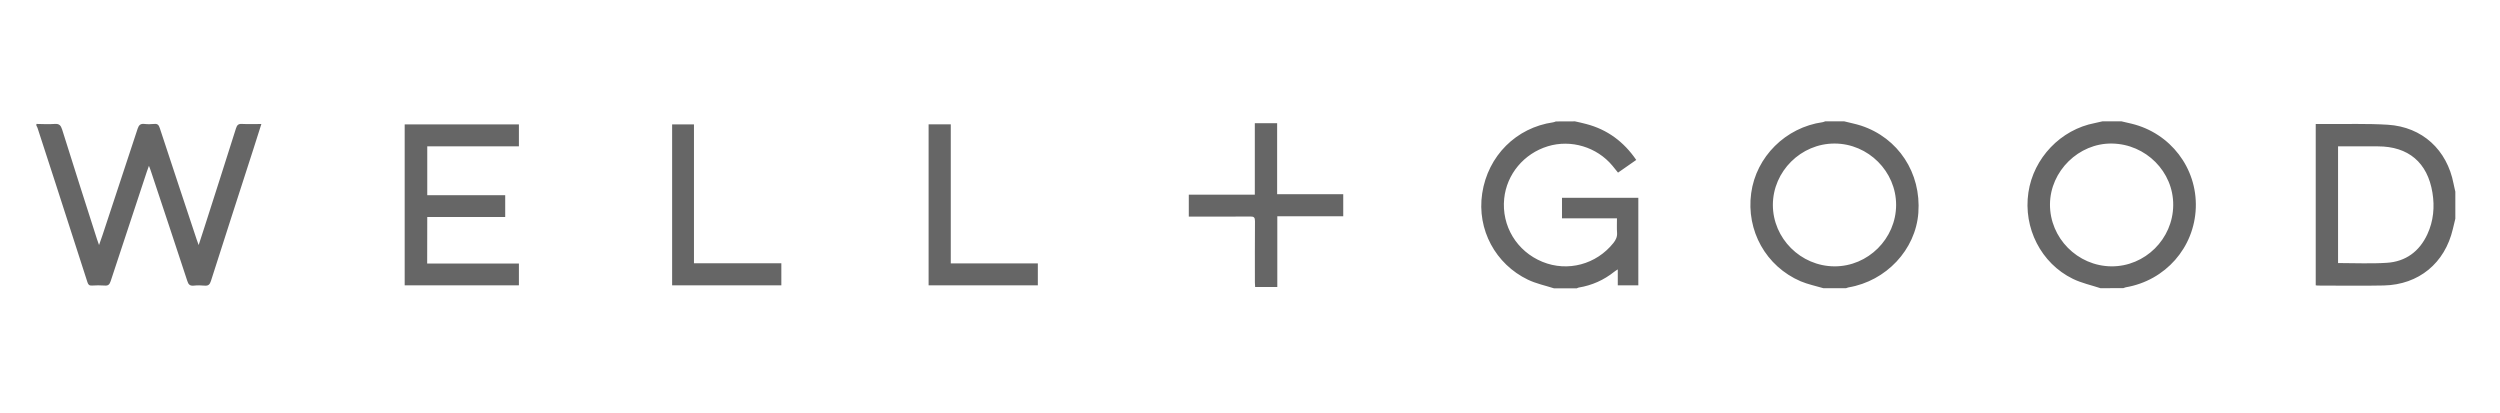 <svg xmlns="http://www.w3.org/2000/svg" width="206" height="34" viewBox="0 0 206 34" fill="none">
<path opacity="0.6" d="M35.199 21.715C35.199 20.417 35.199 19.172 35.199 17.881C37.351 17.881 39.483 17.881 41.622 17.881C41.622 17.271 41.622 16.702 41.622 16.093C39.47 16.093 37.338 16.093 35.199 16.093C35.199 14.729 35.199 13.411 35.199 12.06C37.73 12.06 40.233 12.06 42.751 12.06C42.751 11.437 42.751 10.848 42.751 10.258C39.596 10.258 36.468 10.258 33.346 10.258C33.346 14.695 33.346 19.106 33.346 23.51C36.501 23.51 39.629 23.51 42.751 23.51C42.751 22.901 42.751 22.324 42.751 21.722C40.233 21.715 37.736 21.715 35.199 21.715ZM110.683 16C108.863 16 107.063 16 105.236 16C105.236 14.027 105.236 12.099 105.236 10.152C104.612 10.152 104.021 10.152 103.397 10.152C103.397 12.113 103.397 14.053 103.397 16.04C101.564 16.04 99.764 16.04 97.957 16.04C97.957 16.656 97.957 17.225 97.957 17.841C98.11 17.841 98.256 17.841 98.395 17.841C99.936 17.841 101.484 17.848 103.025 17.834C103.317 17.834 103.41 17.914 103.41 18.212C103.397 19.894 103.403 21.576 103.403 23.258C103.403 23.384 103.417 23.51 103.423 23.642C104.041 23.642 104.619 23.642 105.25 23.642C105.25 21.702 105.25 19.775 105.25 17.814C107.09 17.814 108.876 17.814 110.683 17.814C110.683 17.199 110.683 16.622 110.683 16ZM76.517 10.245C76.517 14.682 76.517 19.099 76.517 23.51C79.533 23.51 82.515 23.51 85.51 23.51C85.51 22.907 85.51 22.324 85.51 21.702C83.12 21.702 80.748 21.702 78.337 21.702C78.337 17.861 78.337 14.06 78.337 10.245C77.72 10.245 77.129 10.245 76.517 10.245ZM64.383 21.695C61.985 21.695 59.601 21.695 57.183 21.695C57.183 17.848 57.183 14.053 57.183 10.252C56.559 10.252 55.968 10.252 55.383 10.252C55.383 14.689 55.383 19.099 55.383 23.51C58.392 23.51 61.381 23.51 64.383 23.51C64.383 22.914 64.383 22.331 64.383 21.695ZM3 10.212C3.505 10.218 4.01 10.252 4.508 10.212C4.88 10.185 5.012 10.331 5.119 10.669C6.062 13.682 7.025 16.689 7.988 19.695C8.034 19.834 8.088 19.98 8.161 20.192C8.274 19.867 8.367 19.616 8.453 19.357C9.423 16.437 10.386 13.523 11.342 10.602C11.442 10.305 11.575 10.179 11.893 10.212C12.166 10.245 12.445 10.238 12.717 10.212C12.989 10.185 13.082 10.305 13.162 10.543C14.171 13.622 15.201 16.695 16.217 19.768C16.257 19.881 16.297 19.986 16.37 20.192C16.543 19.669 16.689 19.225 16.828 18.781C17.705 16.046 18.582 13.311 19.445 10.576C19.531 10.305 19.644 10.192 19.943 10.212C20.455 10.238 20.973 10.218 21.537 10.218C21.305 10.947 21.086 11.642 20.86 12.344C19.698 15.947 18.529 19.549 17.379 23.159C17.287 23.45 17.16 23.562 16.861 23.536C16.562 23.509 16.264 23.503 15.965 23.536C15.633 23.569 15.52 23.43 15.427 23.132C14.437 20.112 13.428 17.092 12.425 14.073C12.392 13.96 12.345 13.854 12.272 13.662C12.199 13.874 12.146 14.006 12.099 14.146C11.103 17.152 10.107 20.159 9.117 23.172C9.024 23.45 8.911 23.556 8.619 23.529C8.274 23.503 7.922 23.509 7.576 23.529C7.357 23.543 7.271 23.463 7.204 23.251C6.328 20.536 5.451 17.821 4.574 15.099C4.083 13.583 3.591 12.059 3.093 10.543C3.073 10.477 3.033 10.417 3 10.357C3 10.305 3 10.258 3 10.212ZM129.778 10C130.091 10.073 130.402 10.132 130.707 10.219C132.448 10.675 133.796 11.675 134.826 13.179C134.328 13.523 133.843 13.867 133.325 14.225C133.166 14.026 133.013 13.834 132.859 13.649C131.578 12.113 129.446 11.47 127.54 12.053C125.567 12.656 124.152 14.357 123.946 16.358C123.714 18.616 124.983 20.715 127.101 21.576C129.18 22.424 131.538 21.788 132.947 20.02C133.146 19.768 133.272 19.51 133.245 19.172C133.218 18.794 133.238 18.417 133.238 17.993C131.711 17.993 130.223 17.993 128.708 17.993C128.708 17.41 128.708 16.867 128.708 16.298C130.801 16.298 132.887 16.298 134.998 16.298C134.998 18.695 134.998 21.086 134.998 23.51C134.454 23.51 133.903 23.51 133.305 23.51C133.305 23.106 133.305 22.682 133.305 22.198C133.172 22.285 133.092 22.324 133.026 22.384C132.156 23.079 131.179 23.516 130.083 23.695C130.031 23.702 129.977 23.741 129.924 23.761C129.3 23.761 128.682 23.761 128.058 23.761C127.334 23.529 126.577 23.371 125.899 23.046C123.243 21.768 121.682 18.934 122.133 15.934C122.605 12.828 124.949 10.517 127.978 10.079C128.058 10.066 128.13 10.033 128.204 10.007C128.722 10 129.246 10 129.778 10ZM202.32 18.02C202.254 18.305 202.18 18.589 202.114 18.874C201.457 21.682 199.311 23.457 196.429 23.523C194.609 23.563 192.788 23.53 190.976 23.53C190.929 23.53 190.882 23.516 190.816 23.51C190.816 19.086 190.816 14.669 190.816 10.219C191.088 10.219 191.341 10.219 191.586 10.219C193.306 10.232 195.034 10.172 196.754 10.278C199.597 10.457 201.636 12.344 202.174 15.139C202.214 15.358 202.274 15.576 202.32 15.795C202.32 16.536 202.32 17.278 202.32 18.02ZM192.656 21.675C194.024 21.675 195.352 21.741 196.674 21.655C198.228 21.556 199.358 20.722 200.014 19.305C200.52 18.212 200.626 17.053 200.433 15.874C200.028 13.391 198.448 12.06 195.937 12.06C194.98 12.06 194.024 12.06 193.061 12.06C192.935 12.06 192.802 12.06 192.656 12.06C192.656 15.298 192.656 18.49 192.656 21.675ZM151.969 10C152.427 10.119 152.892 10.205 153.344 10.351C156.419 11.358 158.318 14.252 158.072 17.543C157.846 20.576 155.423 23.159 152.314 23.682C152.248 23.695 152.181 23.728 152.115 23.748C151.491 23.748 150.873 23.748 150.248 23.748C149.624 23.563 148.974 23.43 148.376 23.179C145.512 21.947 143.878 19.006 144.297 15.92C144.703 12.914 147.14 10.497 150.195 10.066C150.261 10.06 150.321 10.02 150.387 10C150.919 10 151.443 10 151.969 10ZM156.24 16.894C156.246 14.132 153.948 11.834 151.172 11.828C148.402 11.821 146.09 14.119 146.084 16.881C146.084 19.642 148.376 21.933 151.158 21.947C153.928 21.96 156.232 19.662 156.24 16.894ZM173.082 23.748C172.319 23.497 171.515 23.324 170.798 22.973C168.181 21.695 166.707 18.781 167.139 15.867C167.556 13.026 169.802 10.675 172.618 10.139C172.823 10.099 173.03 10.046 173.235 10C173.76 10 174.291 10 174.816 10C175.089 10.066 175.36 10.126 175.639 10.192C178.847 10.967 181.046 13.848 180.934 17.112C180.82 20.404 178.429 23.119 175.155 23.675C175.089 23.689 175.021 23.721 174.963 23.741C174.331 23.748 173.706 23.748 173.082 23.748ZM179.073 16.907C179.1 14.159 176.822 11.867 174.019 11.828C171.29 11.788 168.938 14.099 168.918 16.828C168.899 19.609 171.183 21.92 173.979 21.947C176.749 21.967 179.053 19.689 179.073 16.907ZM35.199 21.715C37.736 21.715 40.234 21.715 42.758 21.715C42.758 22.324 42.758 22.901 42.758 23.503C39.63 23.503 36.502 23.503 33.353 23.503C33.353 19.099 33.353 14.689 33.353 10.252C36.482 10.252 39.603 10.252 42.758 10.252C42.758 10.841 42.758 11.431 42.758 12.053C40.234 12.053 37.73 12.053 35.206 12.053C35.206 13.411 35.206 14.728 35.206 16.086C37.345 16.086 39.477 16.086 41.629 16.086C41.629 16.695 41.629 17.265 41.629 17.874C39.49 17.874 37.358 17.874 35.206 17.874C35.2 19.172 35.199 20.417 35.199 21.715ZM110.683 16C110.683 16.622 110.683 17.199 110.683 17.821C108.876 17.821 107.09 17.821 105.25 17.821C105.25 19.781 105.25 21.708 105.25 23.649C104.619 23.649 104.041 23.649 103.423 23.649C103.417 23.516 103.403 23.39 103.403 23.265C103.403 21.583 103.397 19.901 103.41 18.218C103.41 17.92 103.324 17.834 103.025 17.841C101.484 17.854 99.936 17.848 98.395 17.848C98.256 17.848 98.117 17.848 97.957 17.848C97.957 17.232 97.957 16.662 97.957 16.046C99.764 16.046 101.557 16.046 103.397 16.046C103.397 14.06 103.397 12.119 103.397 10.159C104.028 10.159 104.619 10.159 105.236 10.159C105.236 12.099 105.236 14.033 105.236 16.006C107.07 16 108.863 16 110.683 16ZM76.517 10.245C77.122 10.245 77.713 10.245 78.344 10.245C78.344 14.059 78.344 17.861 78.344 21.702C80.755 21.702 83.127 21.702 85.518 21.702C85.518 22.324 85.518 22.907 85.518 23.51C82.522 23.51 79.533 23.51 76.525 23.51C76.518 19.099 76.517 14.682 76.517 10.245ZM35.199 21.715C35.199 20.417 35.199 19.172 35.199 17.881C37.351 17.881 39.483 17.881 41.622 17.881C41.622 17.271 41.622 16.702 41.622 16.093C39.47 16.093 37.338 16.093 35.199 16.093C35.199 14.729 35.199 13.411 35.199 12.06C37.73 12.06 40.233 12.06 42.751 12.06C42.751 11.437 42.751 10.848 42.751 10.258C39.596 10.258 36.468 10.258 33.346 10.258C33.346 14.695 33.346 19.106 33.346 23.51C36.501 23.51 39.629 23.51 42.751 23.51C42.751 22.901 42.751 22.324 42.751 21.722C40.233 21.715 37.736 21.715 35.199 21.715ZM110.683 16C108.863 16 107.063 16 105.236 16C105.236 14.027 105.236 12.099 105.236 10.152C104.612 10.152 104.021 10.152 103.397 10.152C103.397 12.113 103.397 14.053 103.397 16.04C101.564 16.04 99.764 16.04 97.957 16.04C97.957 16.656 97.957 17.225 97.957 17.841C98.11 17.841 98.256 17.841 98.395 17.841C99.936 17.841 101.484 17.848 103.025 17.834C103.317 17.834 103.41 17.914 103.41 18.212C103.397 19.894 103.403 21.576 103.403 23.258C103.403 23.384 103.417 23.51 103.423 23.642C104.041 23.642 104.619 23.642 105.25 23.642C105.25 21.702 105.25 19.775 105.25 17.814C107.09 17.814 108.876 17.814 110.683 17.814C110.683 17.199 110.683 16.622 110.683 16ZM76.517 10.245C76.517 14.682 76.517 19.099 76.517 23.51C79.533 23.51 82.515 23.51 85.51 23.51C85.51 22.907 85.51 22.324 85.51 21.702C83.12 21.702 80.748 21.702 78.337 21.702C78.337 17.861 78.337 14.06 78.337 10.245C77.72 10.245 77.129 10.245 76.517 10.245ZM64.383 21.695C61.985 21.695 59.601 21.695 57.183 21.695C57.183 17.848 57.183 14.053 57.183 10.252C56.559 10.252 55.968 10.252 55.383 10.252C55.383 14.689 55.383 19.099 55.383 23.51C58.392 23.51 61.381 23.51 64.383 23.51C64.383 22.914 64.383 22.331 64.383 21.695Z" fill="black"/>
</svg>